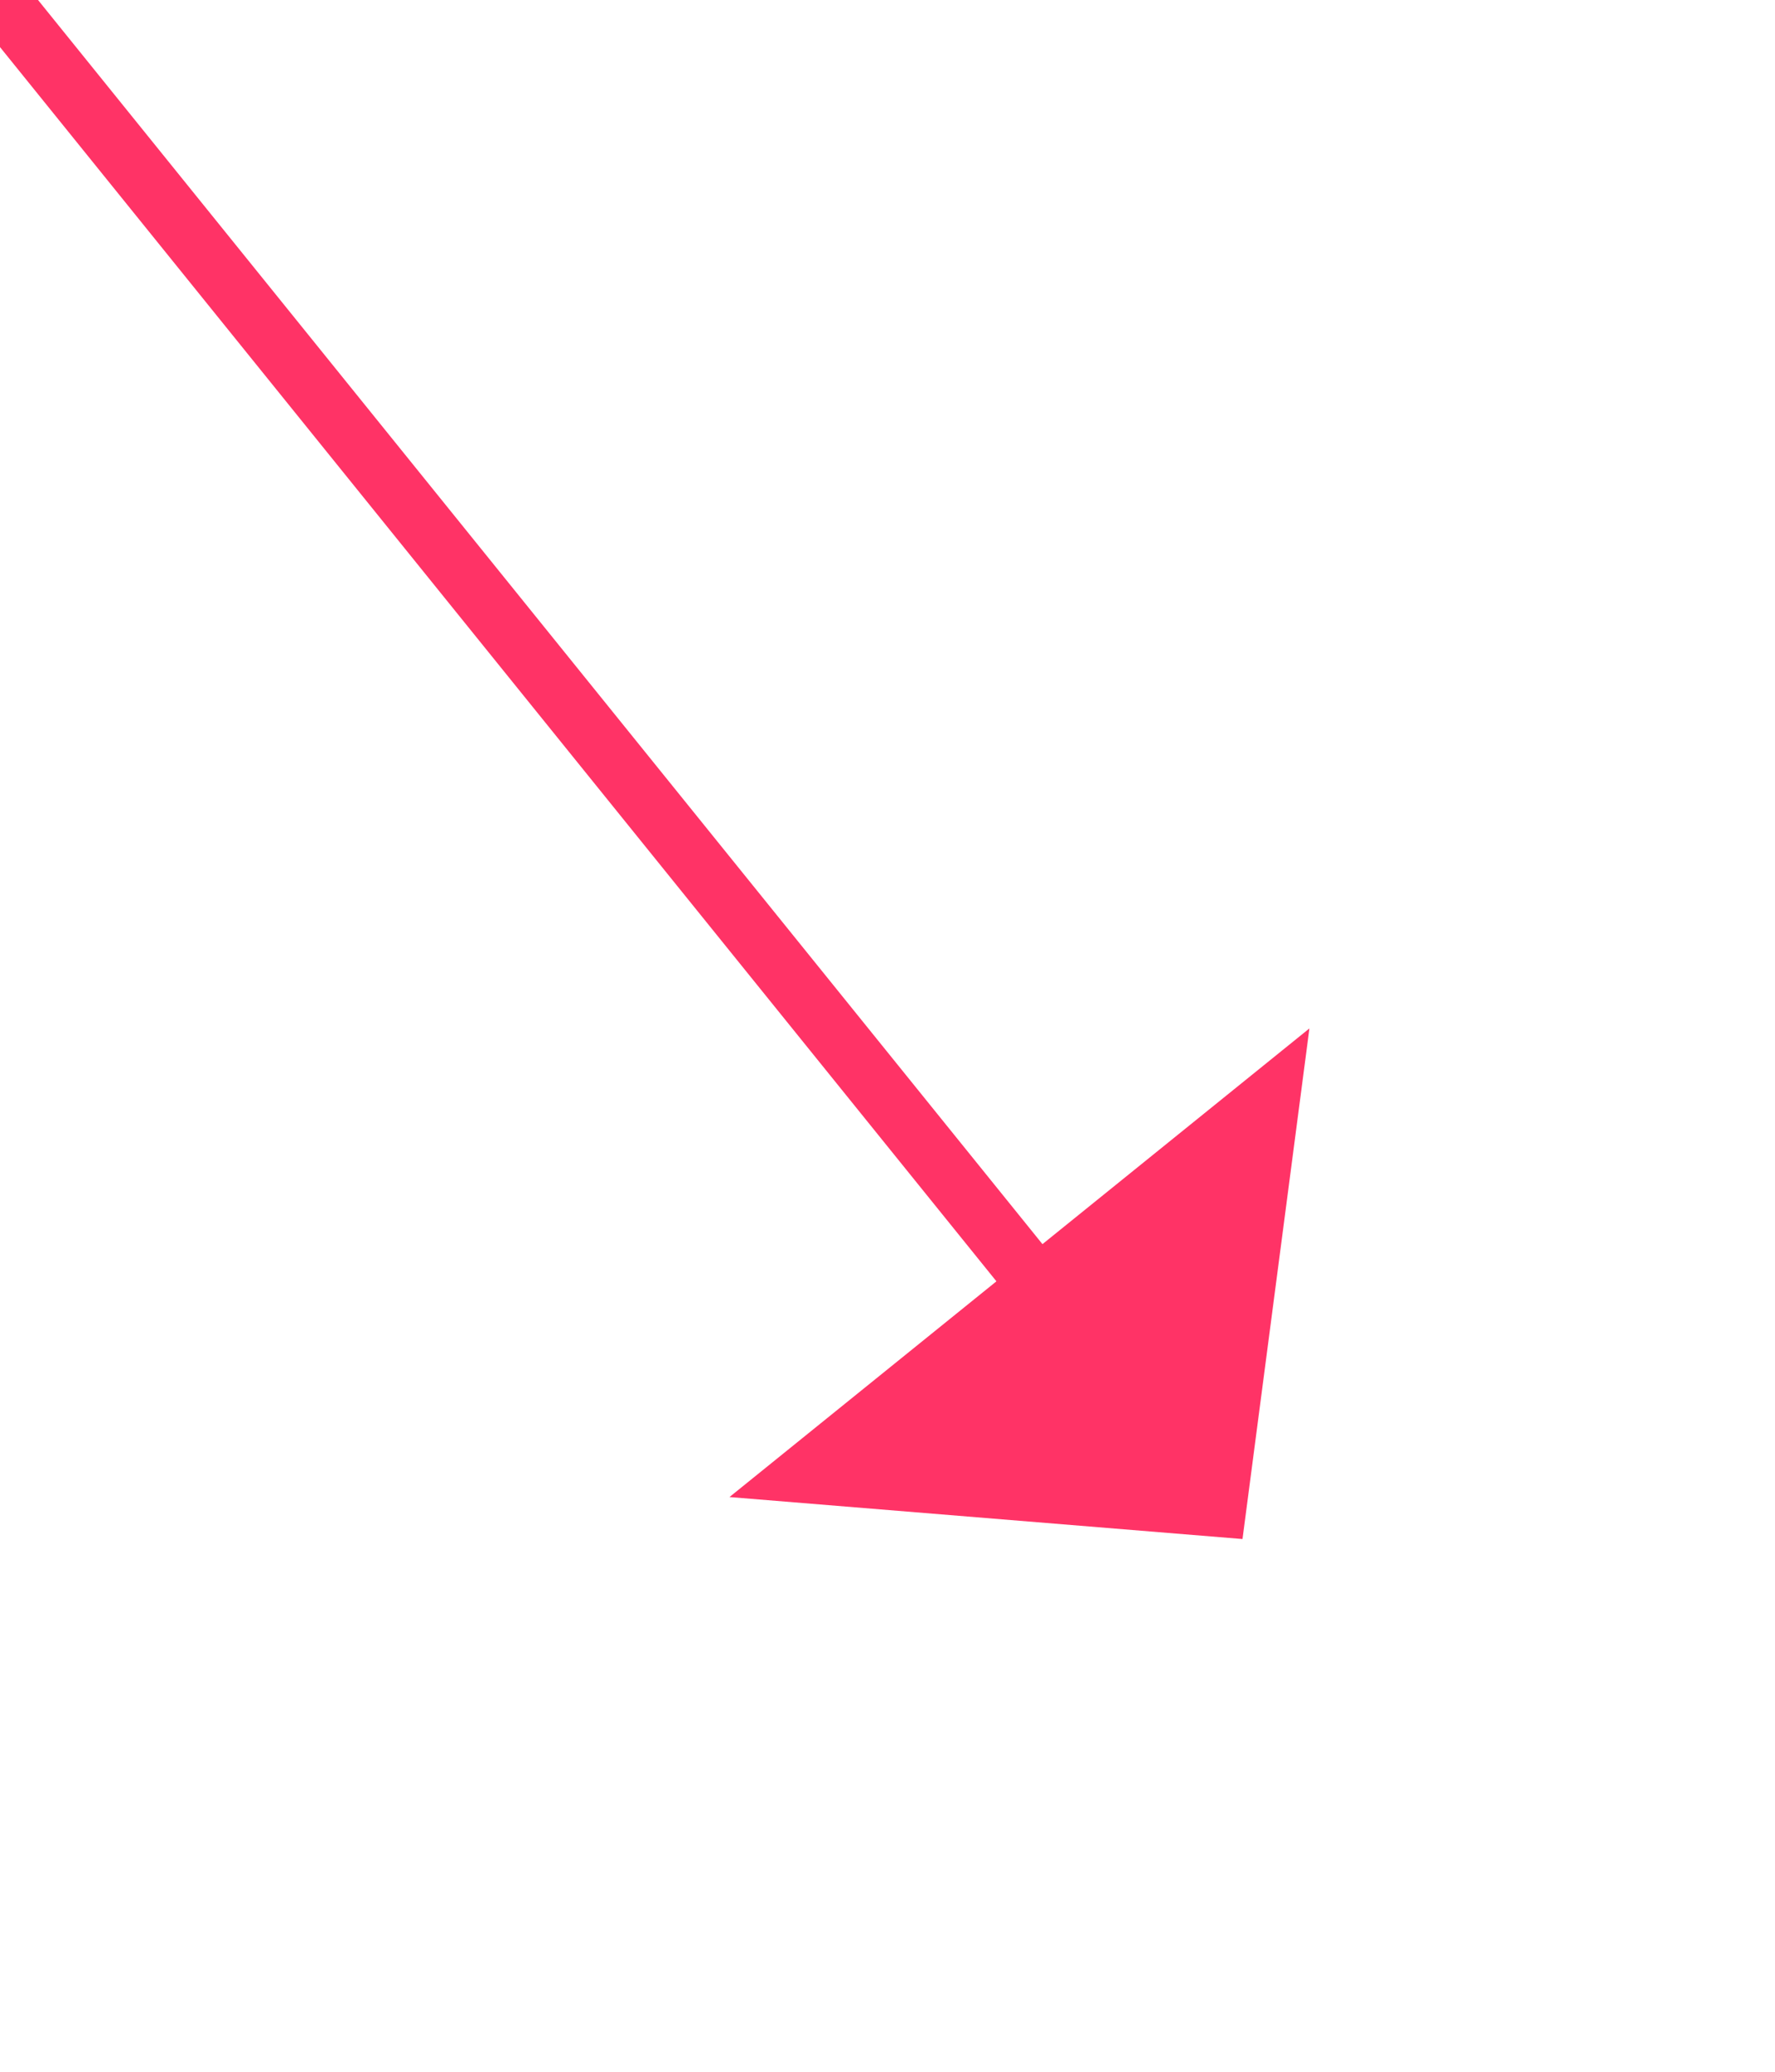﻿<?xml version="1.0" encoding="utf-8"?>
<svg version="1.1" xmlns:xlink="http://www.w3.org/1999/xlink" width="30px" height="35px" xmlns="http://www.w3.org/2000/svg">
  <g transform="matrix(1 0 0 1 -986 -12529 )">
    <path d="M 0 0  L 17.858 22.11  " stroke-width="1" stroke="#ff3366" fill="none" transform="matrix(1 0 0 1 986 12529 )" />
    <path d="M 12.329 25.291  L 21 26  L 22.131 17.374  L 12.329 25.291  Z " fill-rule="nonzero" fill="#ff3366" stroke="none" transform="matrix(1 0 0 1 986 12529 )" />
  </g>
</svg>